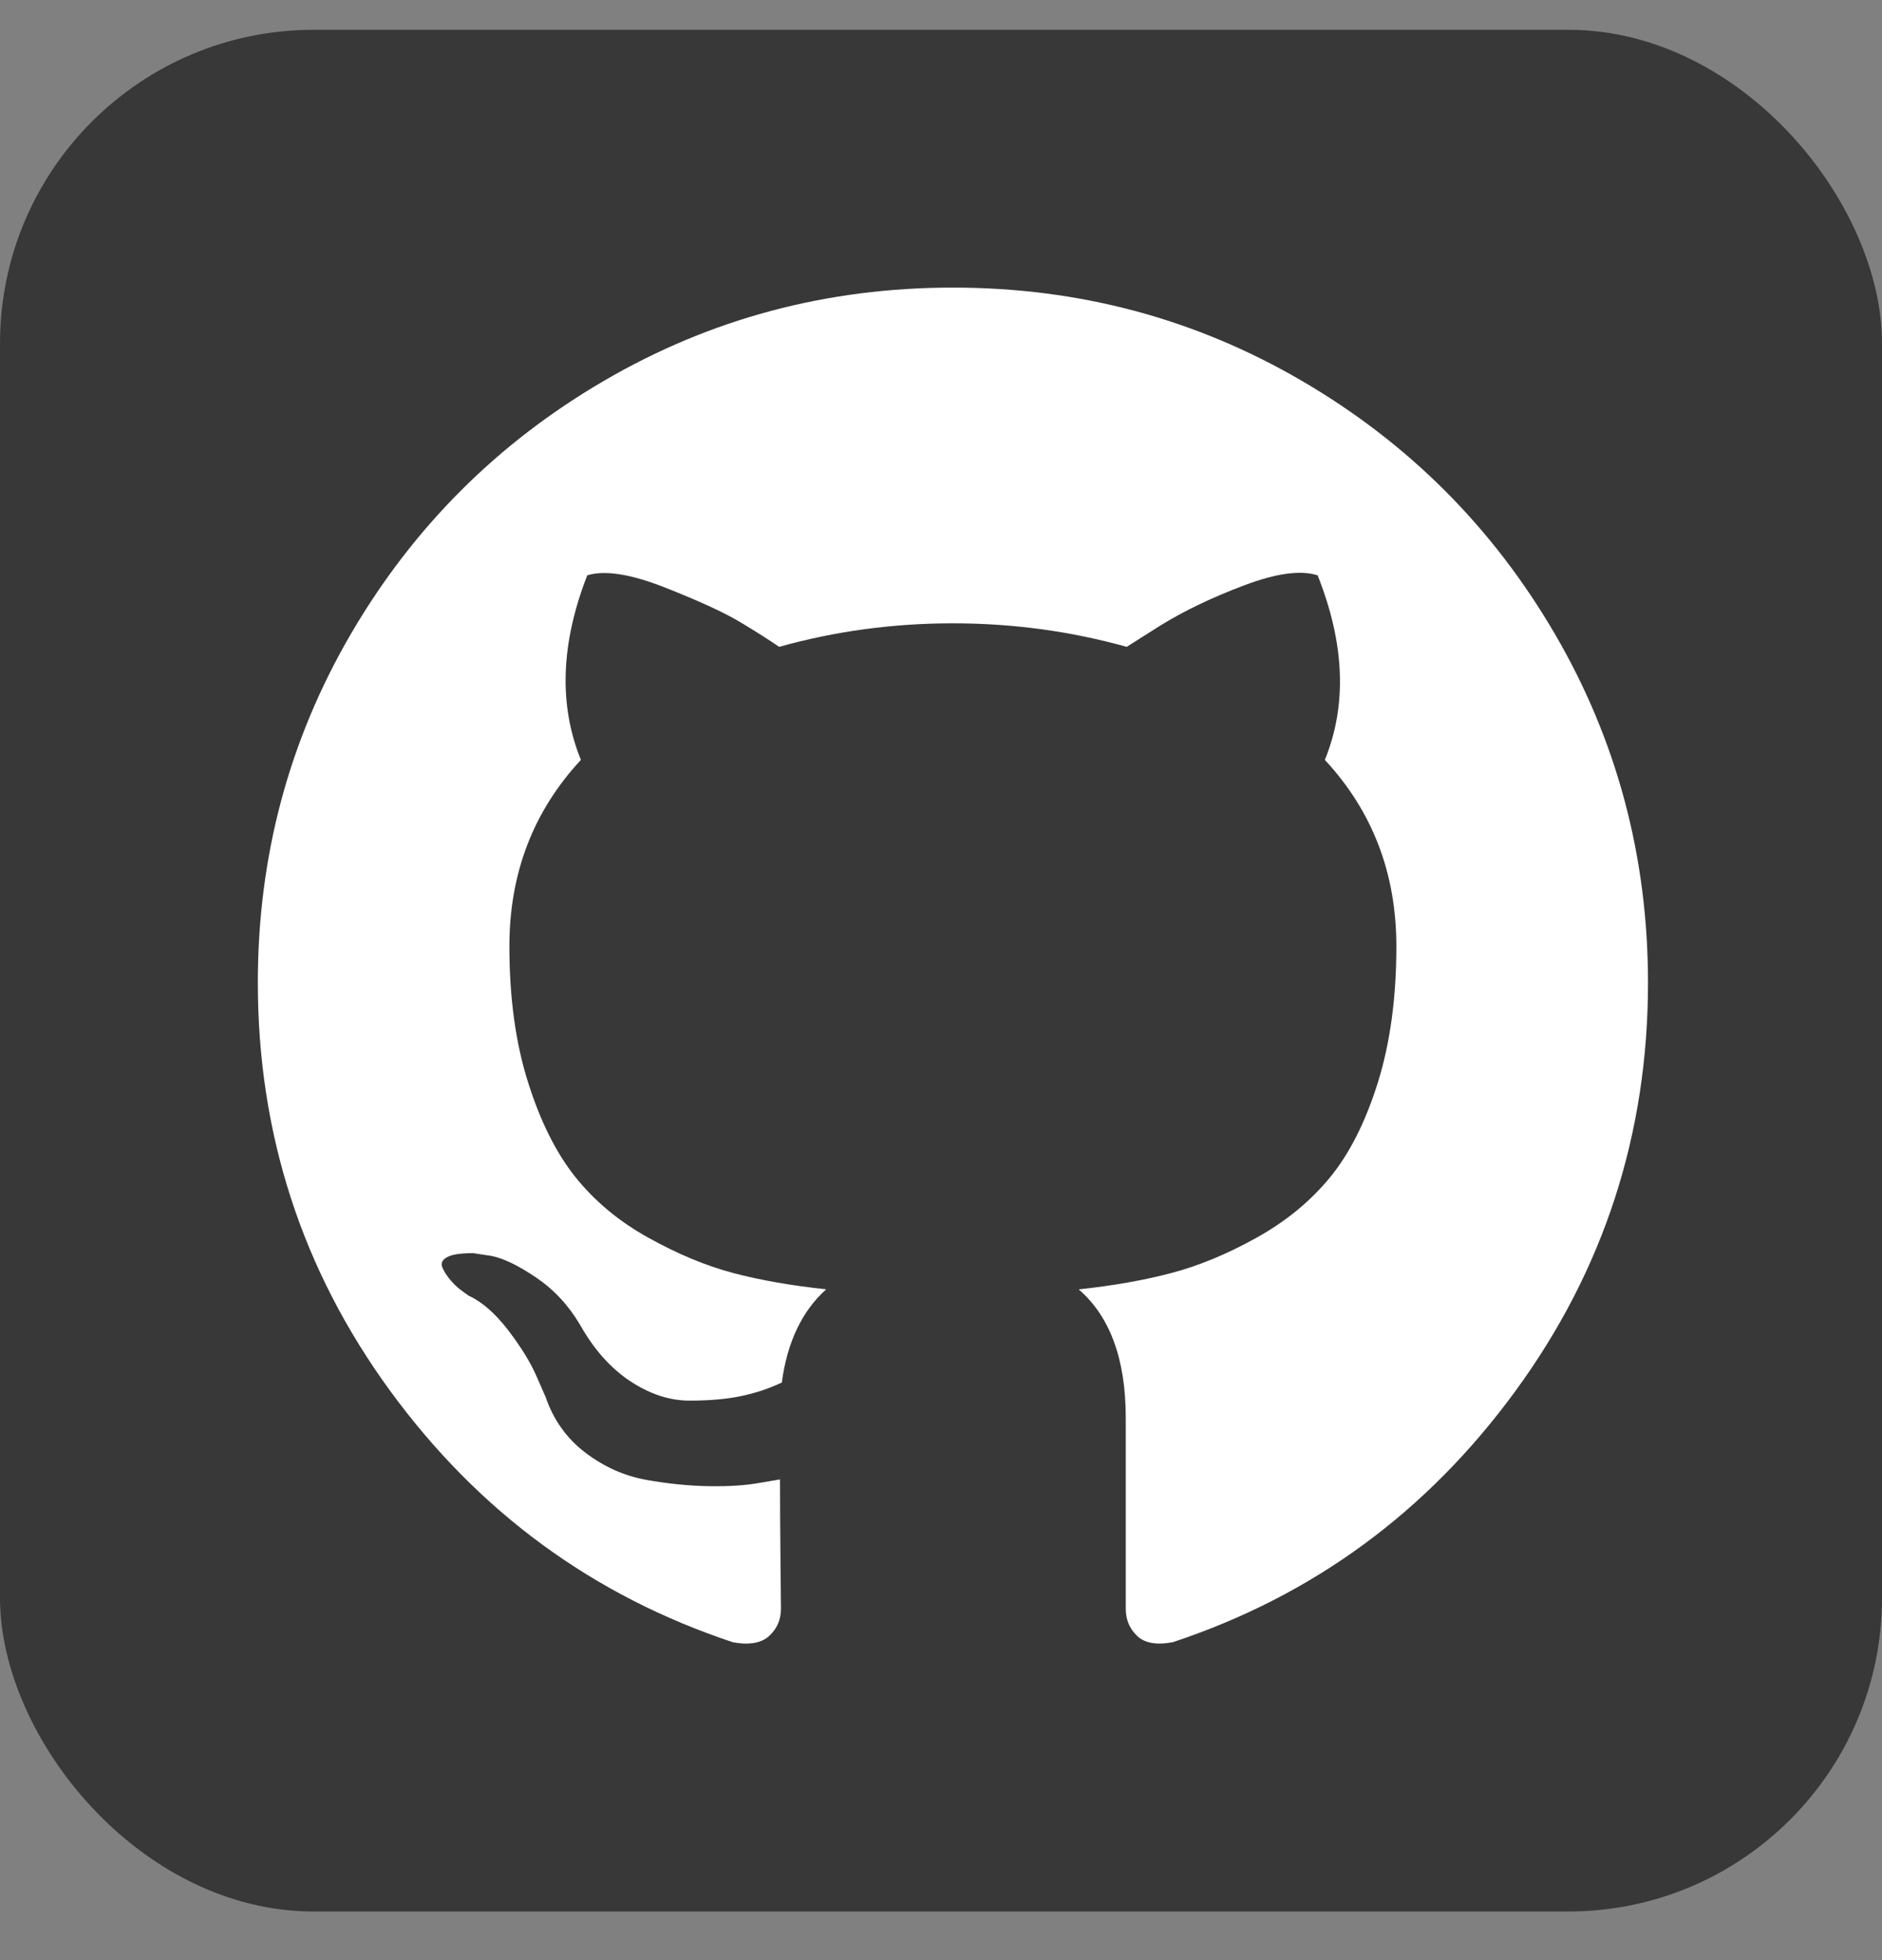 <svg width="24" height="25" viewBox="0 0 24 25" fill="none" xmlns="http://www.w3.org/2000/svg">
<rect x="0" y="0" width="24" height="25" fill="#808080" stroke="none"/>
<g clip-path="url(#clip0_912_12089)">
<path d="M19.068 0.709H4.931C2.389 0.709 0.329 2.77 0.329 5.312V19.449C0.329 21.991 2.389 24.052 4.931 24.052H19.068C21.61 24.052 23.671 21.991 23.671 19.449V5.312C23.671 2.77 21.61 0.709 19.068 0.709Z" fill="#383838" stroke="#383838" stroke-width="21.918"/>
<path d="M19.827 8.083C19.034 6.725 17.959 5.649 16.601 4.857C15.243 4.064 13.76 3.668 12.152 3.668C10.543 3.668 9.06 4.064 7.702 4.857C6.344 5.649 5.269 6.725 4.476 8.083C3.684 9.441 3.288 10.924 3.288 12.532C3.288 14.463 3.851 16.2 4.978 17.743C6.106 19.286 7.562 20.353 9.347 20.946C9.555 20.984 9.709 20.957 9.809 20.865C9.909 20.773 9.959 20.657 9.959 20.519C9.959 20.496 9.957 20.288 9.953 19.895C9.949 19.503 9.947 19.161 9.947 18.869L9.681 18.914C9.512 18.945 9.299 18.959 9.041 18.955C8.783 18.951 8.516 18.924 8.239 18.874C7.962 18.824 7.704 18.709 7.465 18.528C7.227 18.347 7.058 18.11 6.958 17.818L6.842 17.553C6.765 17.376 6.644 17.18 6.479 16.964C6.313 16.749 6.146 16.603 5.977 16.526L5.896 16.468C5.842 16.429 5.792 16.383 5.746 16.329C5.7 16.275 5.665 16.221 5.642 16.168C5.619 16.114 5.638 16.069 5.7 16.035C5.761 16 5.873 15.983 6.034 15.983L6.265 16.018C6.419 16.048 6.609 16.14 6.837 16.294C7.064 16.448 7.25 16.648 7.396 16.895C7.573 17.21 7.787 17.451 8.037 17.616C8.287 17.781 8.539 17.864 8.793 17.864C9.047 17.864 9.266 17.845 9.451 17.806C9.635 17.768 9.808 17.71 9.97 17.633C10.039 17.117 10.228 16.721 10.536 16.444C10.097 16.398 9.703 16.329 9.352 16.237C9.002 16.144 8.641 15.994 8.268 15.786C7.894 15.579 7.585 15.321 7.338 15.013C7.092 14.705 6.89 14.301 6.733 13.801C6.575 13.301 6.496 12.724 6.496 12.07C6.496 11.139 6.8 10.346 7.408 9.692C7.123 8.992 7.15 8.207 7.489 7.338C7.712 7.269 8.043 7.321 8.481 7.494C8.92 7.667 9.241 7.815 9.445 7.938C9.649 8.061 9.812 8.165 9.936 8.25C10.651 8.05 11.39 7.95 12.152 7.95C12.913 7.95 13.652 8.05 14.368 8.25L14.806 7.973C15.106 7.788 15.46 7.619 15.868 7.465C16.276 7.311 16.588 7.269 16.803 7.338C17.149 8.208 17.18 8.992 16.895 9.692C17.503 10.346 17.807 11.139 17.807 12.07C17.807 12.724 17.728 13.303 17.571 13.807C17.413 14.311 17.209 14.715 16.959 15.019C16.709 15.323 16.397 15.579 16.024 15.786C15.651 15.994 15.289 16.144 14.939 16.236C14.589 16.329 14.195 16.398 13.756 16.445C14.156 16.791 14.356 17.337 14.356 18.083V20.518C14.356 20.657 14.404 20.772 14.501 20.865C14.597 20.957 14.749 20.984 14.956 20.945C16.742 20.353 18.198 19.285 19.325 17.742C20.452 16.2 21.016 14.463 21.016 12.531C21.015 10.924 20.619 9.441 19.827 8.083Z" fill="white"/>
</g>
<defs>
<clipPath id="clip0_912_12089">
<rect y="0.38" width="24" height="24" rx="4" fill="white"/>
</clipPath>
</defs>
</svg>
